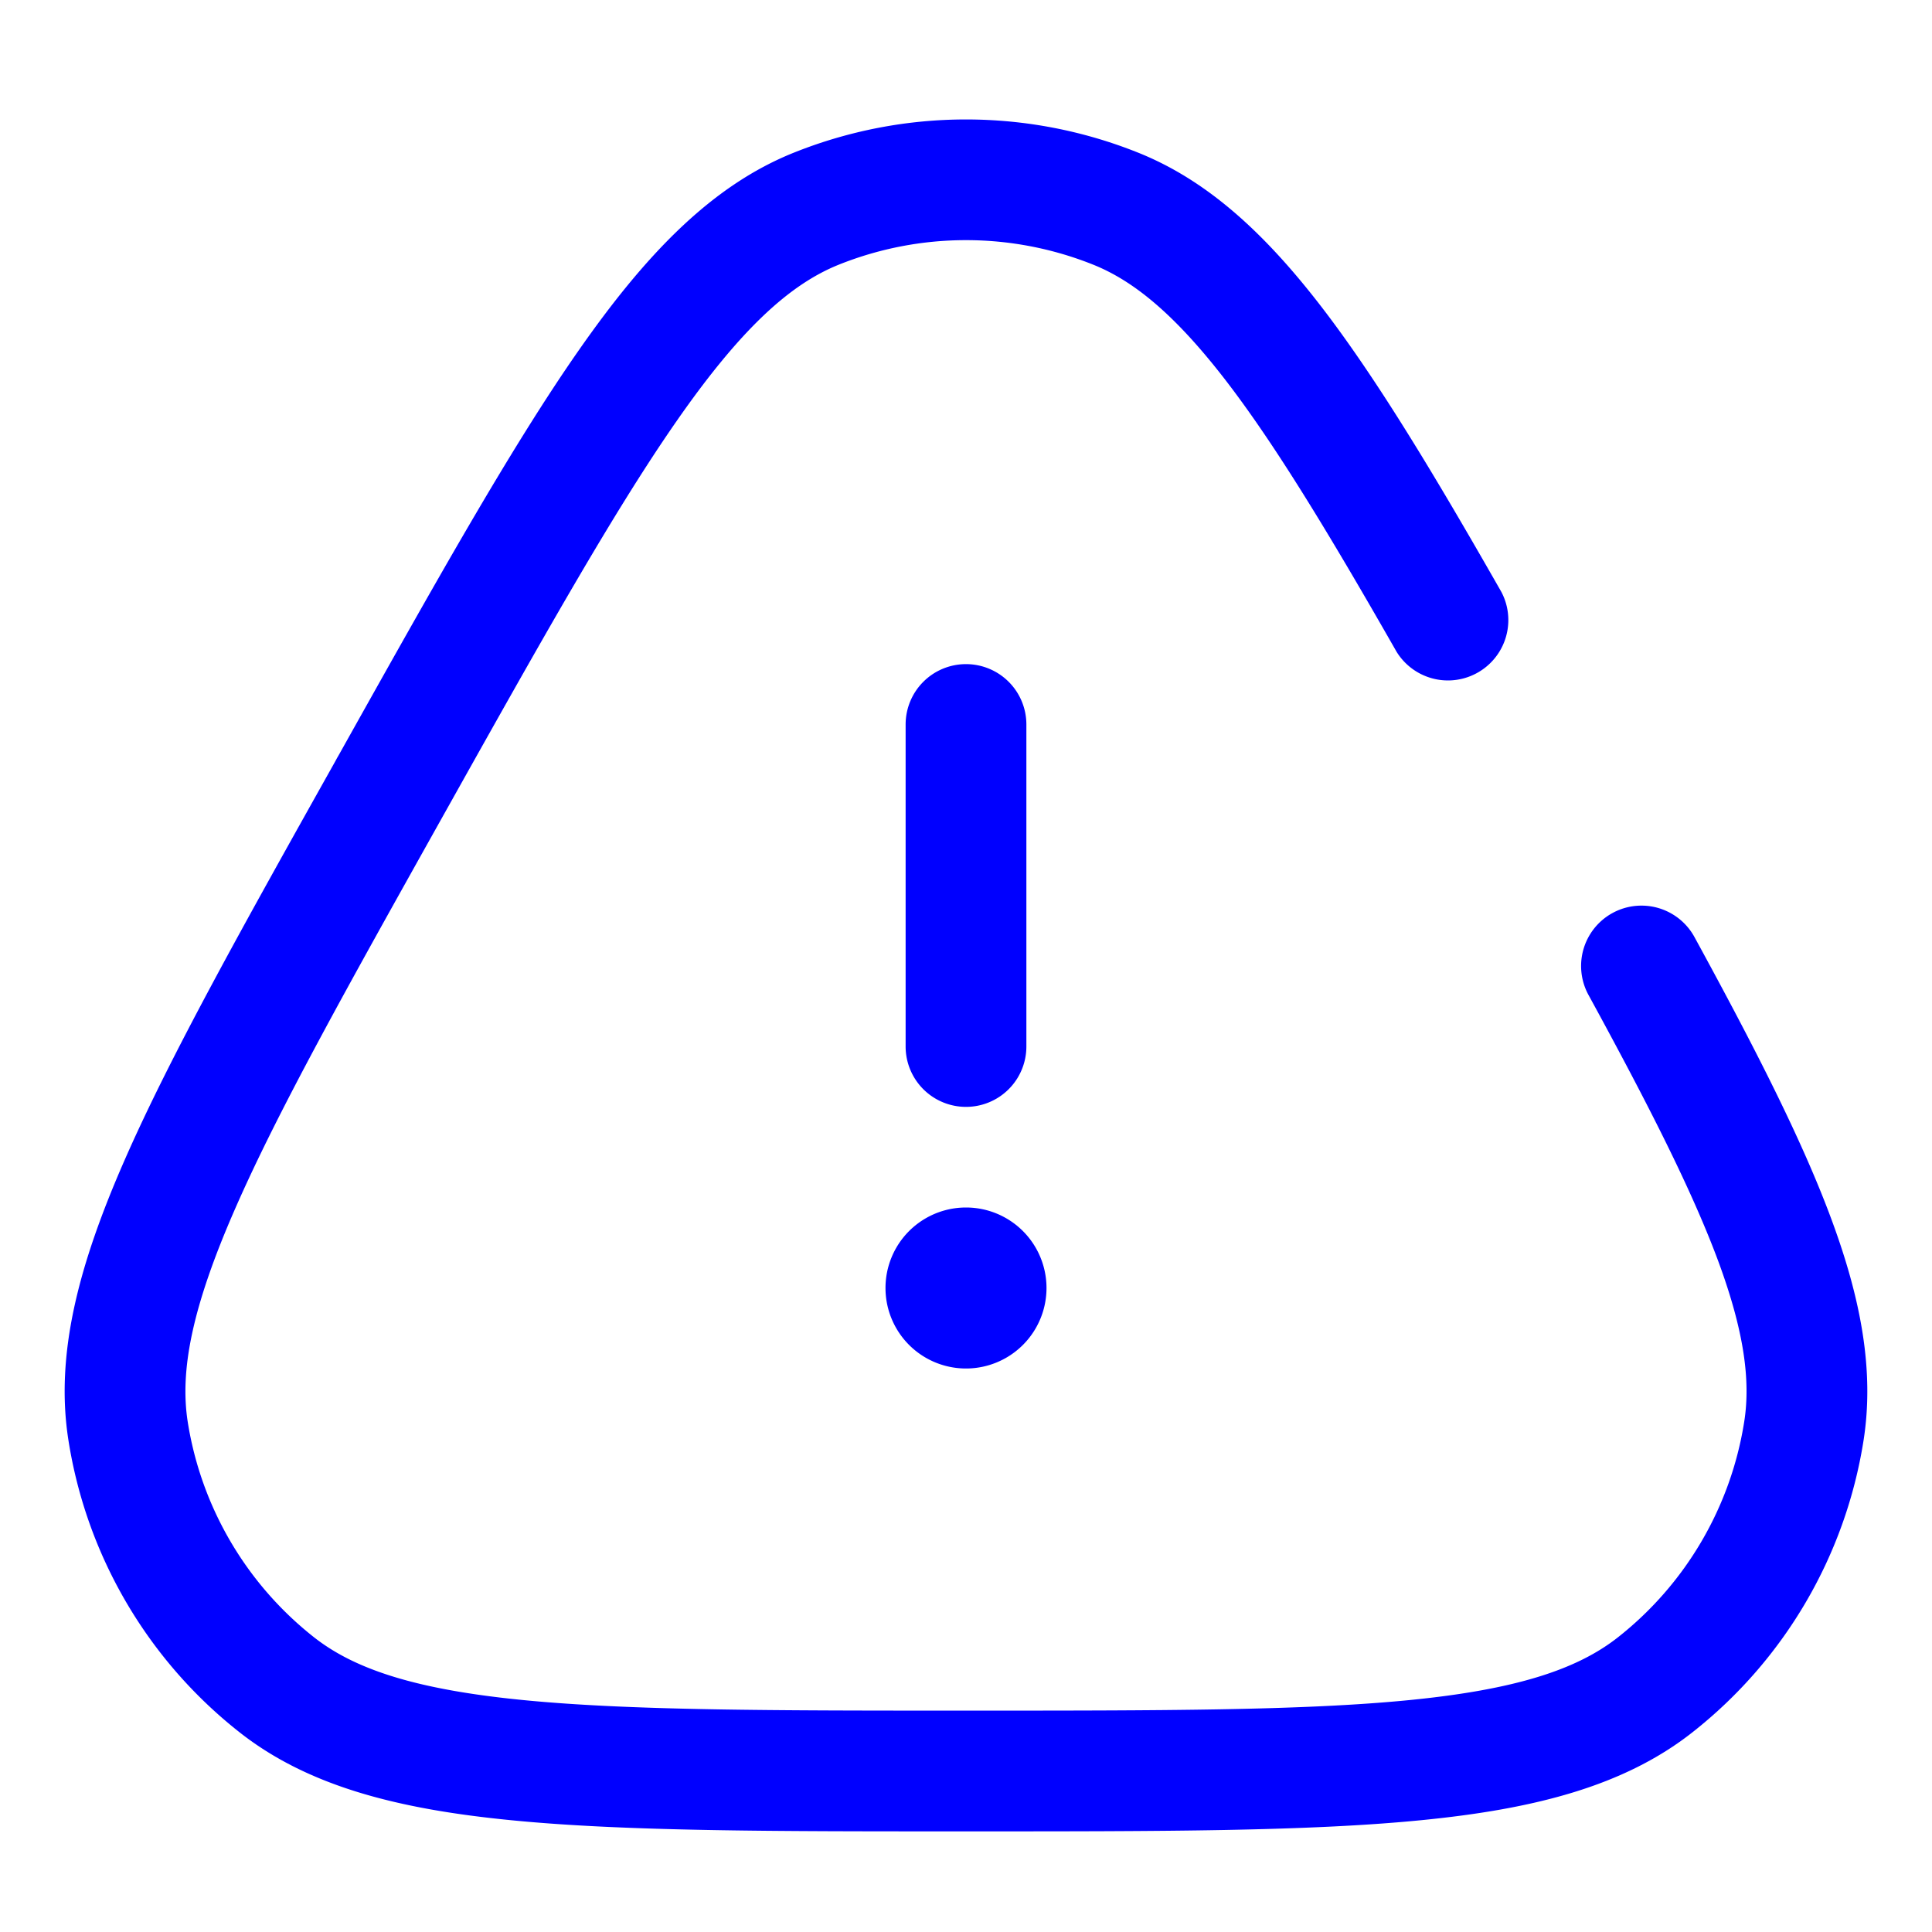 <svg xmlns="http://www.w3.org/2000/svg" width="24" height="24" fill="currentColor" viewBox="0 0 24 24">
  <path fill="#0000ff" fill-rule="evenodd" d="M13.578 3.287a4.25 4.25 0 00-3.156 0c-.612.245-1.223.803-2.015 1.941-.79 1.135-1.684 2.73-2.912 4.923-1.18 2.109-2.039 3.642-2.573 4.862-.536 1.222-.69 2.01-.59 2.65a4.25 4.25 0 001.569 2.676c.509.4 1.272.65 2.6.78 1.326.13 3.083.131 5.499.131 2.417 0 4.174 0 5.499-.13 1.328-.13 2.091-.38 2.6-.781a4.25 4.25 0 001.568-2.676c.081-.512-.001-1.125-.32-1.99-.322-.87-.857-1.928-1.614-3.313a.75.75 0 011.316-.72c.758 1.387 1.341 2.53 1.704 3.513.365.987.533 1.878.396 2.745a5.75 5.75 0 01-2.122 3.619c-.852.672-1.97.957-3.382 1.095-1.407.138-3.237.138-5.601.138h-.088c-2.363 0-4.194 0-5.6-.138-1.414-.138-2.531-.423-3.383-1.095l.464-.59-.464.59a5.75 5.75 0 01-2.122-3.62c-.17-1.071.127-2.186.697-3.486.568-1.295 1.462-2.892 2.617-4.954l.021-.039.022-.038C5.41 7.233 6.339 5.573 7.176 4.371c.838-1.204 1.658-2.064 2.689-2.476a5.75 5.75 0 014.27 0c.857.342 1.563.992 2.253 1.881.688.887 1.407 2.077 2.263 3.578a.75.75 0 01-1.302.743c-.858-1.503-1.53-2.608-2.146-3.402-.614-.79-1.121-1.207-1.625-1.408zM12 8.25a.75.75 0 01.75.75v4a.75.75 0 01-1.5 0V9a.75.75 0 01.75-.75zM12 17a1 1 0 100-2 1 1 0 000 2z"/>
</svg>

